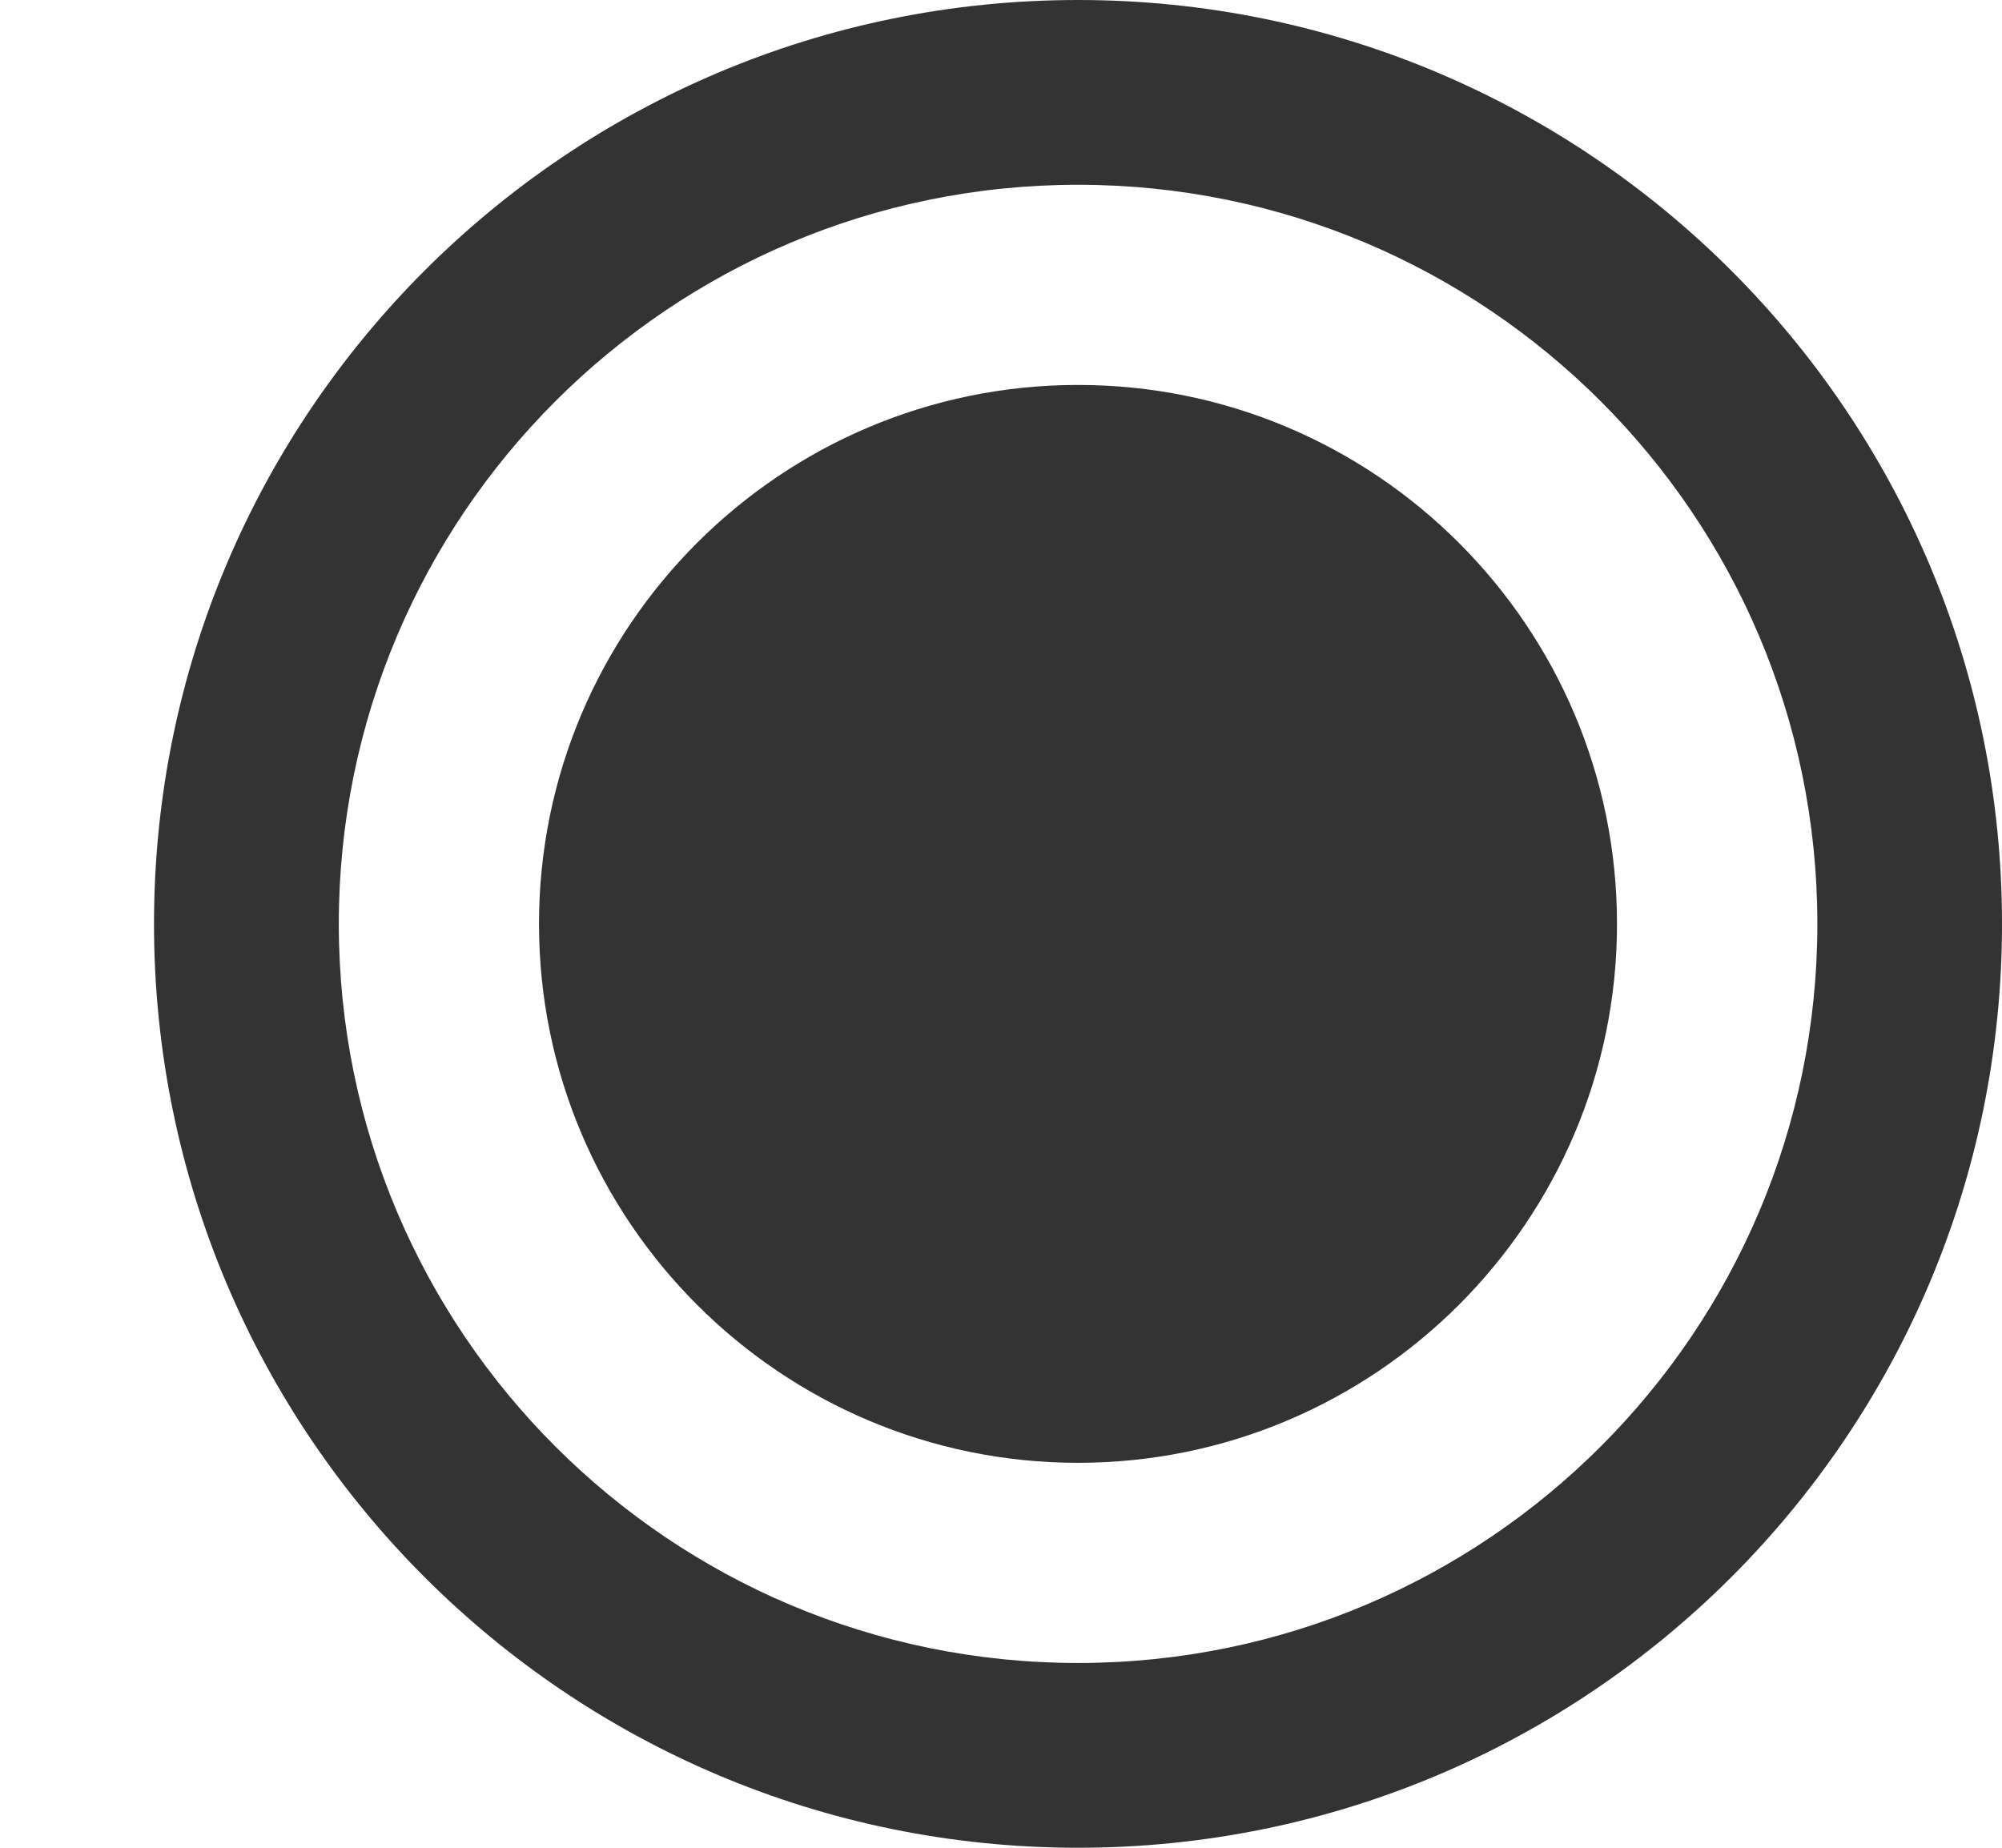 <?xml version="1.0" encoding="iso-8859-1"?>
<!-- Generator: Adobe Illustrator 14.0.0, SVG Export Plug-In . SVG Version: 6.00 Build 43363)  -->
<!DOCTYPE svg PUBLIC "-//W3C//DTD SVG 1.1//EN" "http://www.w3.org/Graphics/SVG/1.1/DTD/svg11.dtd">
<svg version="1.1" id="icon-s-current-page-layer" xmlns="http://www.w3.org/2000/svg" xmlns:xlink="http://www.w3.org/1999/xlink"
	 x="0px" y="0px" width="13px" height="12px" viewBox="0 0 13 12" style="enable-background:new 0 0 13 12;" xml:space="preserve">
<g id="icon-s-current-page_3_">
	<rect x="1" style="fill:none;" width="12" height="12"/>
	<g>
		<path style="fill:#333333;" d="M7,2.5C5.07,2.5,3.5,4.069,3.5,6c0,1.93,1.57,3.5,3.5,3.5s3.5-1.57,3.5-3.5
			C10.5,4.069,8.93,2.5,7,2.5z"/>
	</g>
	<g>
		<path style="fill:#333333;" d="M7,0C3.686,0,1,2.686,1,6s2.686,6,6,6c3.312,0,6-2.686,6-6S10.312,0,7,0z M7,10.8
			C4.349,10.8,2.2,8.65,2.2,6S4.349,1.2,7,1.2c2.65,0,4.801,2.149,4.801,4.8S9.65,10.8,7,10.8z"/>
	</g>
</g>
</svg>
